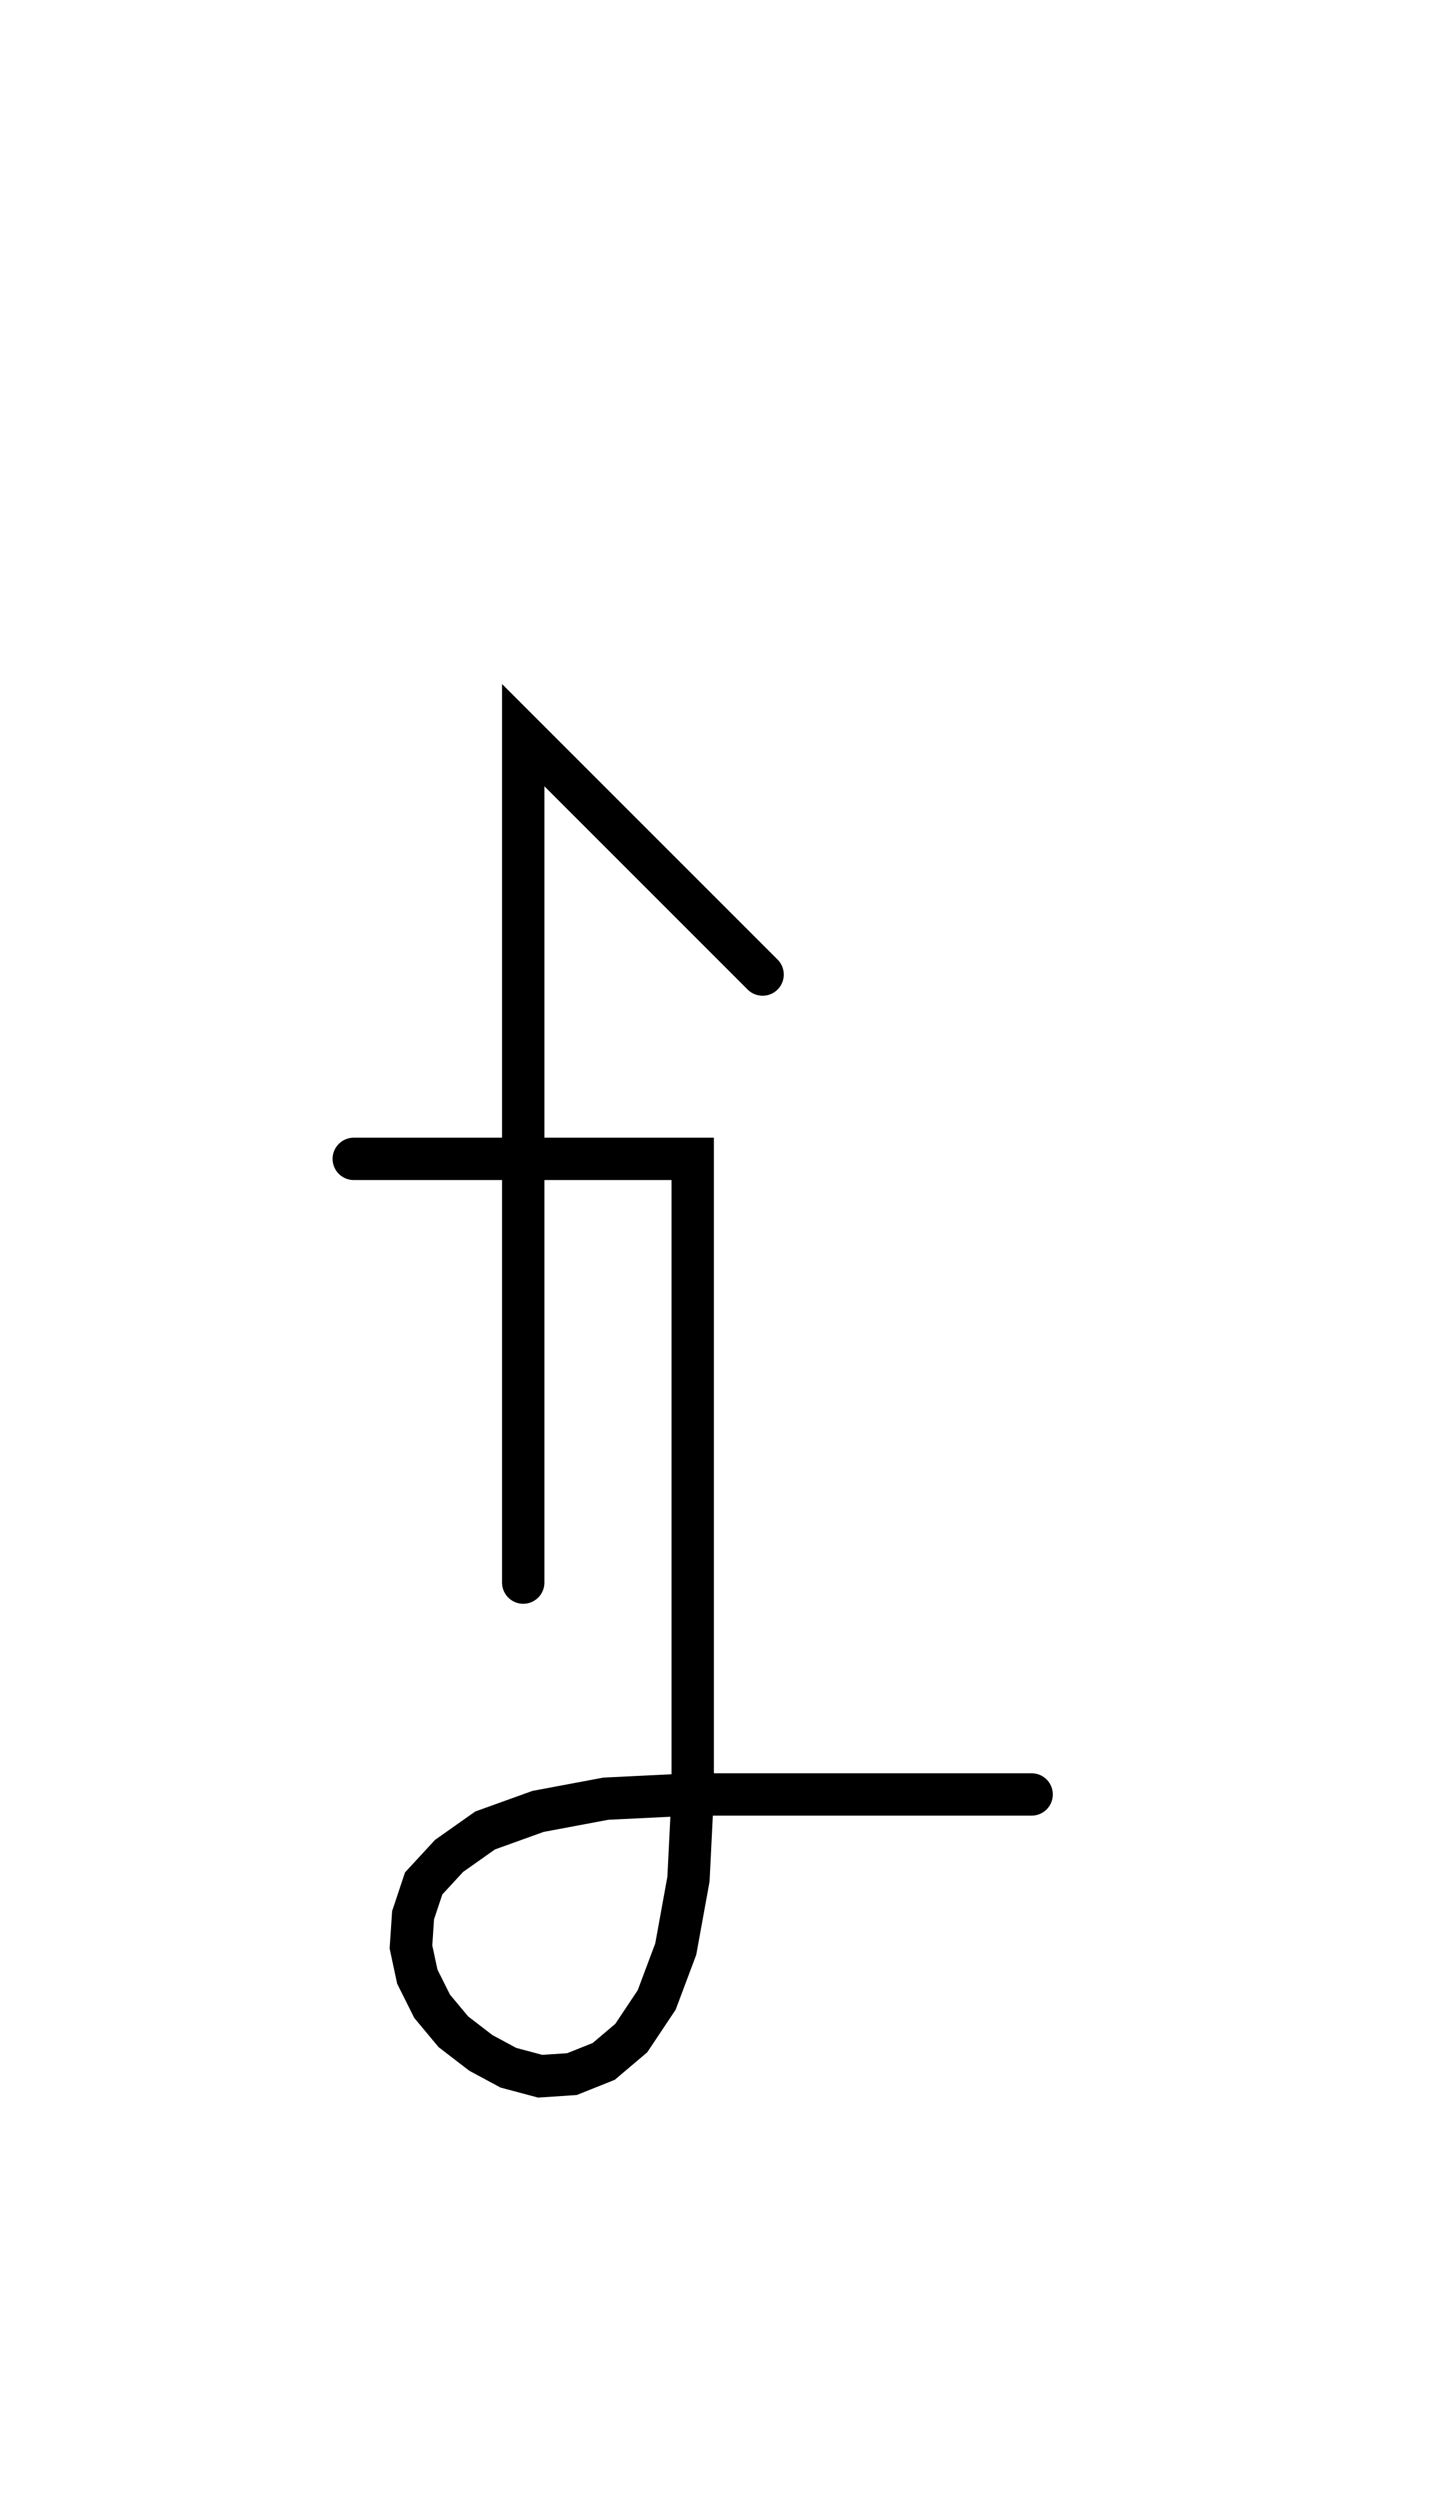 <svg xmlns="http://www.w3.org/2000/svg" width="68.686" height="117.995" style="fill:none; stroke-linecap:round;">
    <rect width="100%" height="100%" fill="#FFFFFF" />
<path stroke="#000000" stroke-width="2" d="M 75,75" />
<path stroke="#000000" stroke-width="2" d="M 36,46 24.7,34.7 24.7,74.7" />
<path stroke="#000000" stroke-width="2" d="M 24.7,54.7" />
<path stroke="#000000" stroke-width="2" d="M 16.7,54.7 32.7,54.7 32.7,84.7" />
<path stroke="#000000" stroke-width="2" d="M 32.7,84.7 32.5,88.7 31.9,92 31,94.4 29.8,96.2 28.5,97.3 27,97.9 25.5,98 24,97.6 22.7,96.9 21.4,95.9 20.4,94.7 19.7,93.3 19.4,91.9 19.5,90.4 20,88.9 21.2,87.6 22.9,86.4 25.4,85.5 28.6,84.9 32.7,84.7 48.7,84.7" />
</svg>